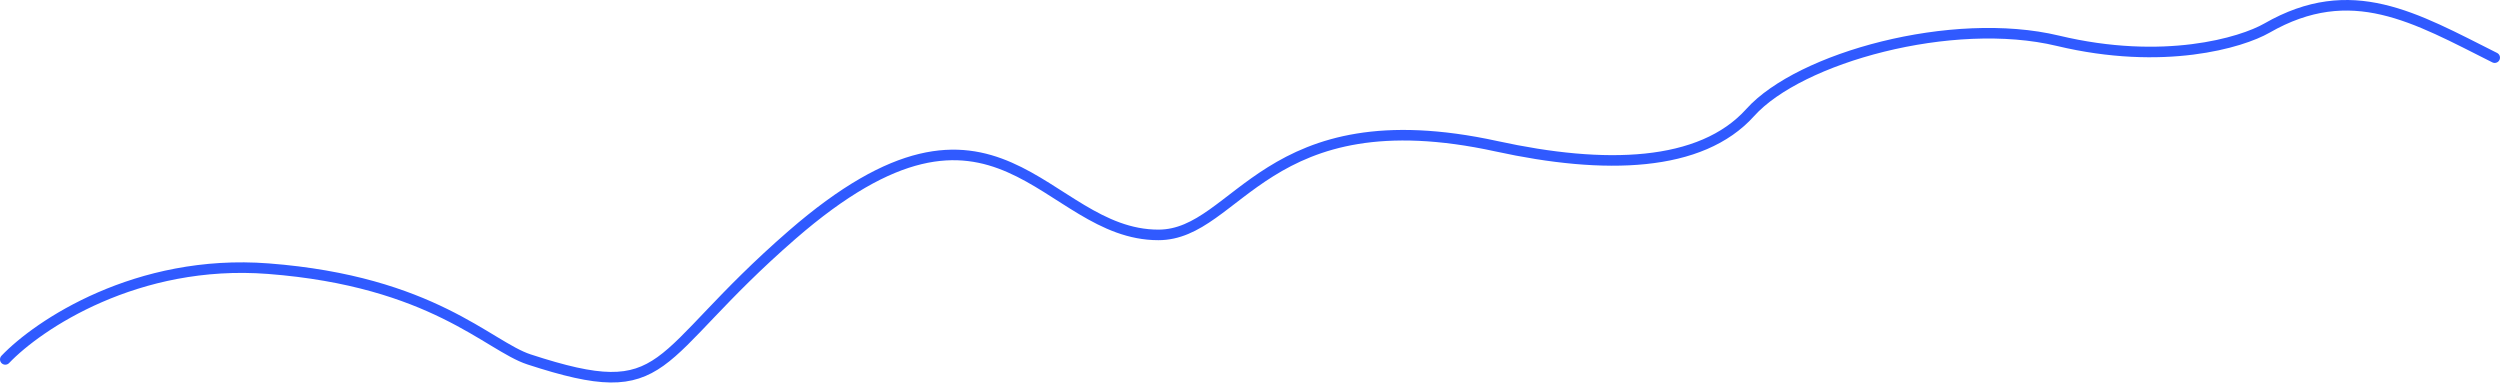 <svg width="592" height="91" viewBox="0 0 592 91" fill="none" xmlns="http://www.w3.org/2000/svg">
<path d="M1.251 85.107C9.037 76.945 32.394 61.222 63.538 63.62C102.467 66.618 115.659 81.967 125.268 85.107C159.192 96.193 153.631 85.107 187.554 55.625C236.579 13.019 247.06 55.625 274.311 55.625C293.219 55.625 299.598 22.667 354.393 34.638C379.975 40.227 402.777 39.635 414.455 26.643C426.134 13.651 462.283 3.657 487.308 9.653C512.334 15.65 530.802 10.1 536.804 6.655C556.825 -4.838 571.84 4.157 590.748 13.651" stroke="#305AFF" stroke-width="2.5" stroke-linecap="round" stroke-linejoin="round"/>
</svg>
